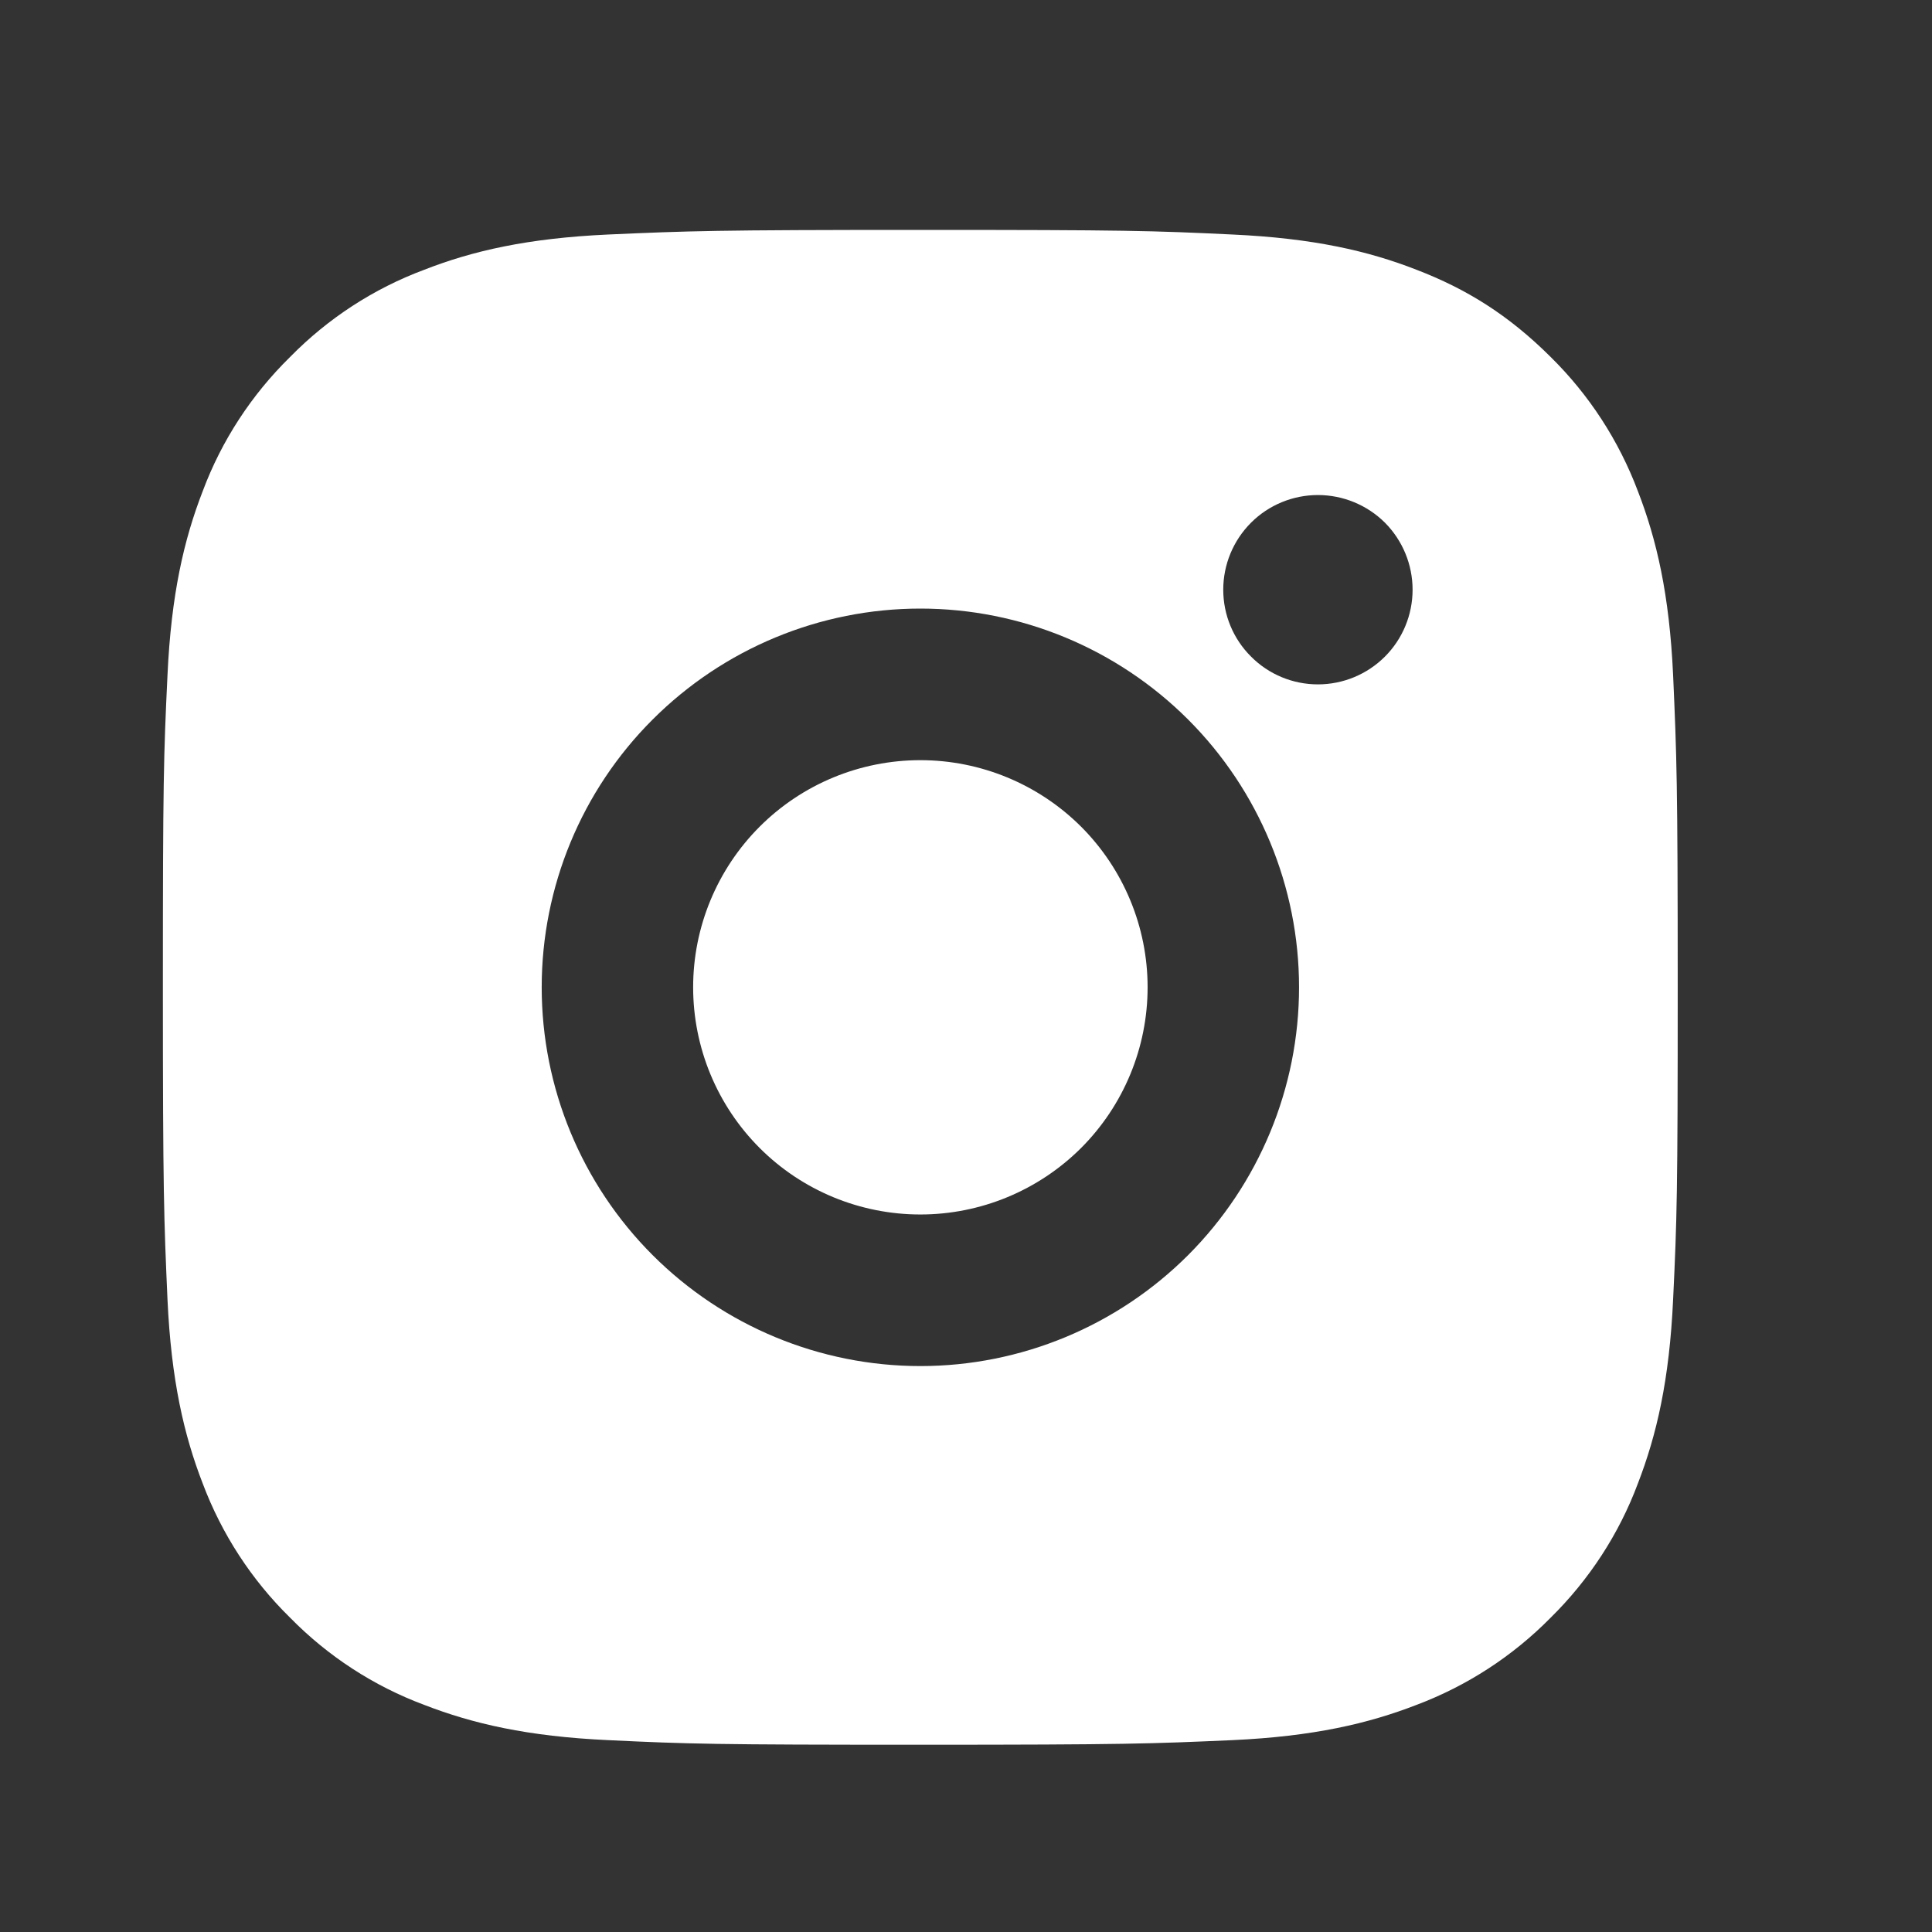 <svg width="13" height="13" viewBox="0 0 13 13" fill="none" xmlns="http://www.w3.org/2000/svg">
<rect x="0" y="0" width="13" height="13" fill="#333333" stroke="none"/>
<path d="M6.193 1.547C7.577 1.547 7.75 1.552 8.293 1.578C8.836 1.603 9.206 1.688 9.531 1.815C9.867 1.944 10.15 2.119 10.434 2.402C10.693 2.657 10.893 2.965 11.021 3.305C11.147 3.63 11.233 4 11.258 4.543C11.282 5.086 11.289 5.259 11.289 6.643C11.289 8.028 11.284 8.201 11.258 8.744C11.233 9.287 11.147 9.656 11.021 9.982C10.894 10.322 10.693 10.63 10.434 10.885C10.179 11.144 9.871 11.344 9.531 11.472C9.206 11.598 8.836 11.684 8.293 11.709C7.75 11.733 7.577 11.74 6.193 11.74C4.808 11.74 4.635 11.735 4.092 11.709C3.549 11.684 3.18 11.598 2.855 11.472C2.514 11.345 2.206 11.144 1.952 10.885C1.692 10.63 1.492 10.322 1.364 9.982C1.238 9.657 1.152 9.287 1.127 8.744C1.103 8.201 1.096 8.028 1.096 6.643C1.096 5.259 1.101 5.086 1.127 4.543C1.152 3.999 1.238 3.63 1.364 3.305C1.491 2.965 1.692 2.657 1.952 2.402C2.206 2.143 2.514 1.942 2.855 1.815C3.18 1.688 3.549 1.603 4.092 1.578C4.635 1.554 4.808 1.547 6.193 1.547ZM6.193 4.095C5.517 4.095 4.869 4.364 4.391 4.842C3.913 5.319 3.645 5.968 3.645 6.643C3.645 7.319 3.913 7.967 4.391 8.445C4.869 8.923 5.517 9.192 6.193 9.192C6.869 9.192 7.517 8.923 7.995 8.445C8.472 7.967 8.741 7.319 8.741 6.643C8.741 5.968 8.472 5.319 7.995 4.842C7.517 4.364 6.869 4.095 6.193 4.095ZM9.505 3.968C9.505 3.799 9.438 3.637 9.319 3.517C9.199 3.398 9.037 3.331 8.868 3.331C8.699 3.331 8.537 3.398 8.418 3.517C8.298 3.637 8.231 3.799 8.231 3.968C8.231 4.137 8.298 4.299 8.418 4.418C8.537 4.538 8.699 4.605 8.868 4.605C9.037 4.605 9.199 4.538 9.319 4.418C9.438 4.299 9.505 4.137 9.505 3.968ZM6.193 5.115C6.598 5.115 6.987 5.276 7.274 5.562C7.561 5.849 7.722 6.238 7.722 6.643C7.722 7.049 7.561 7.438 7.274 7.725C6.987 8.011 6.598 8.172 6.193 8.172C5.787 8.172 5.398 8.011 5.112 7.725C4.825 7.438 4.664 7.049 4.664 6.643C4.664 6.238 4.825 5.849 5.112 5.562C5.398 5.276 5.787 5.115 6.193 5.115Z" fill="white"/>
</svg>
